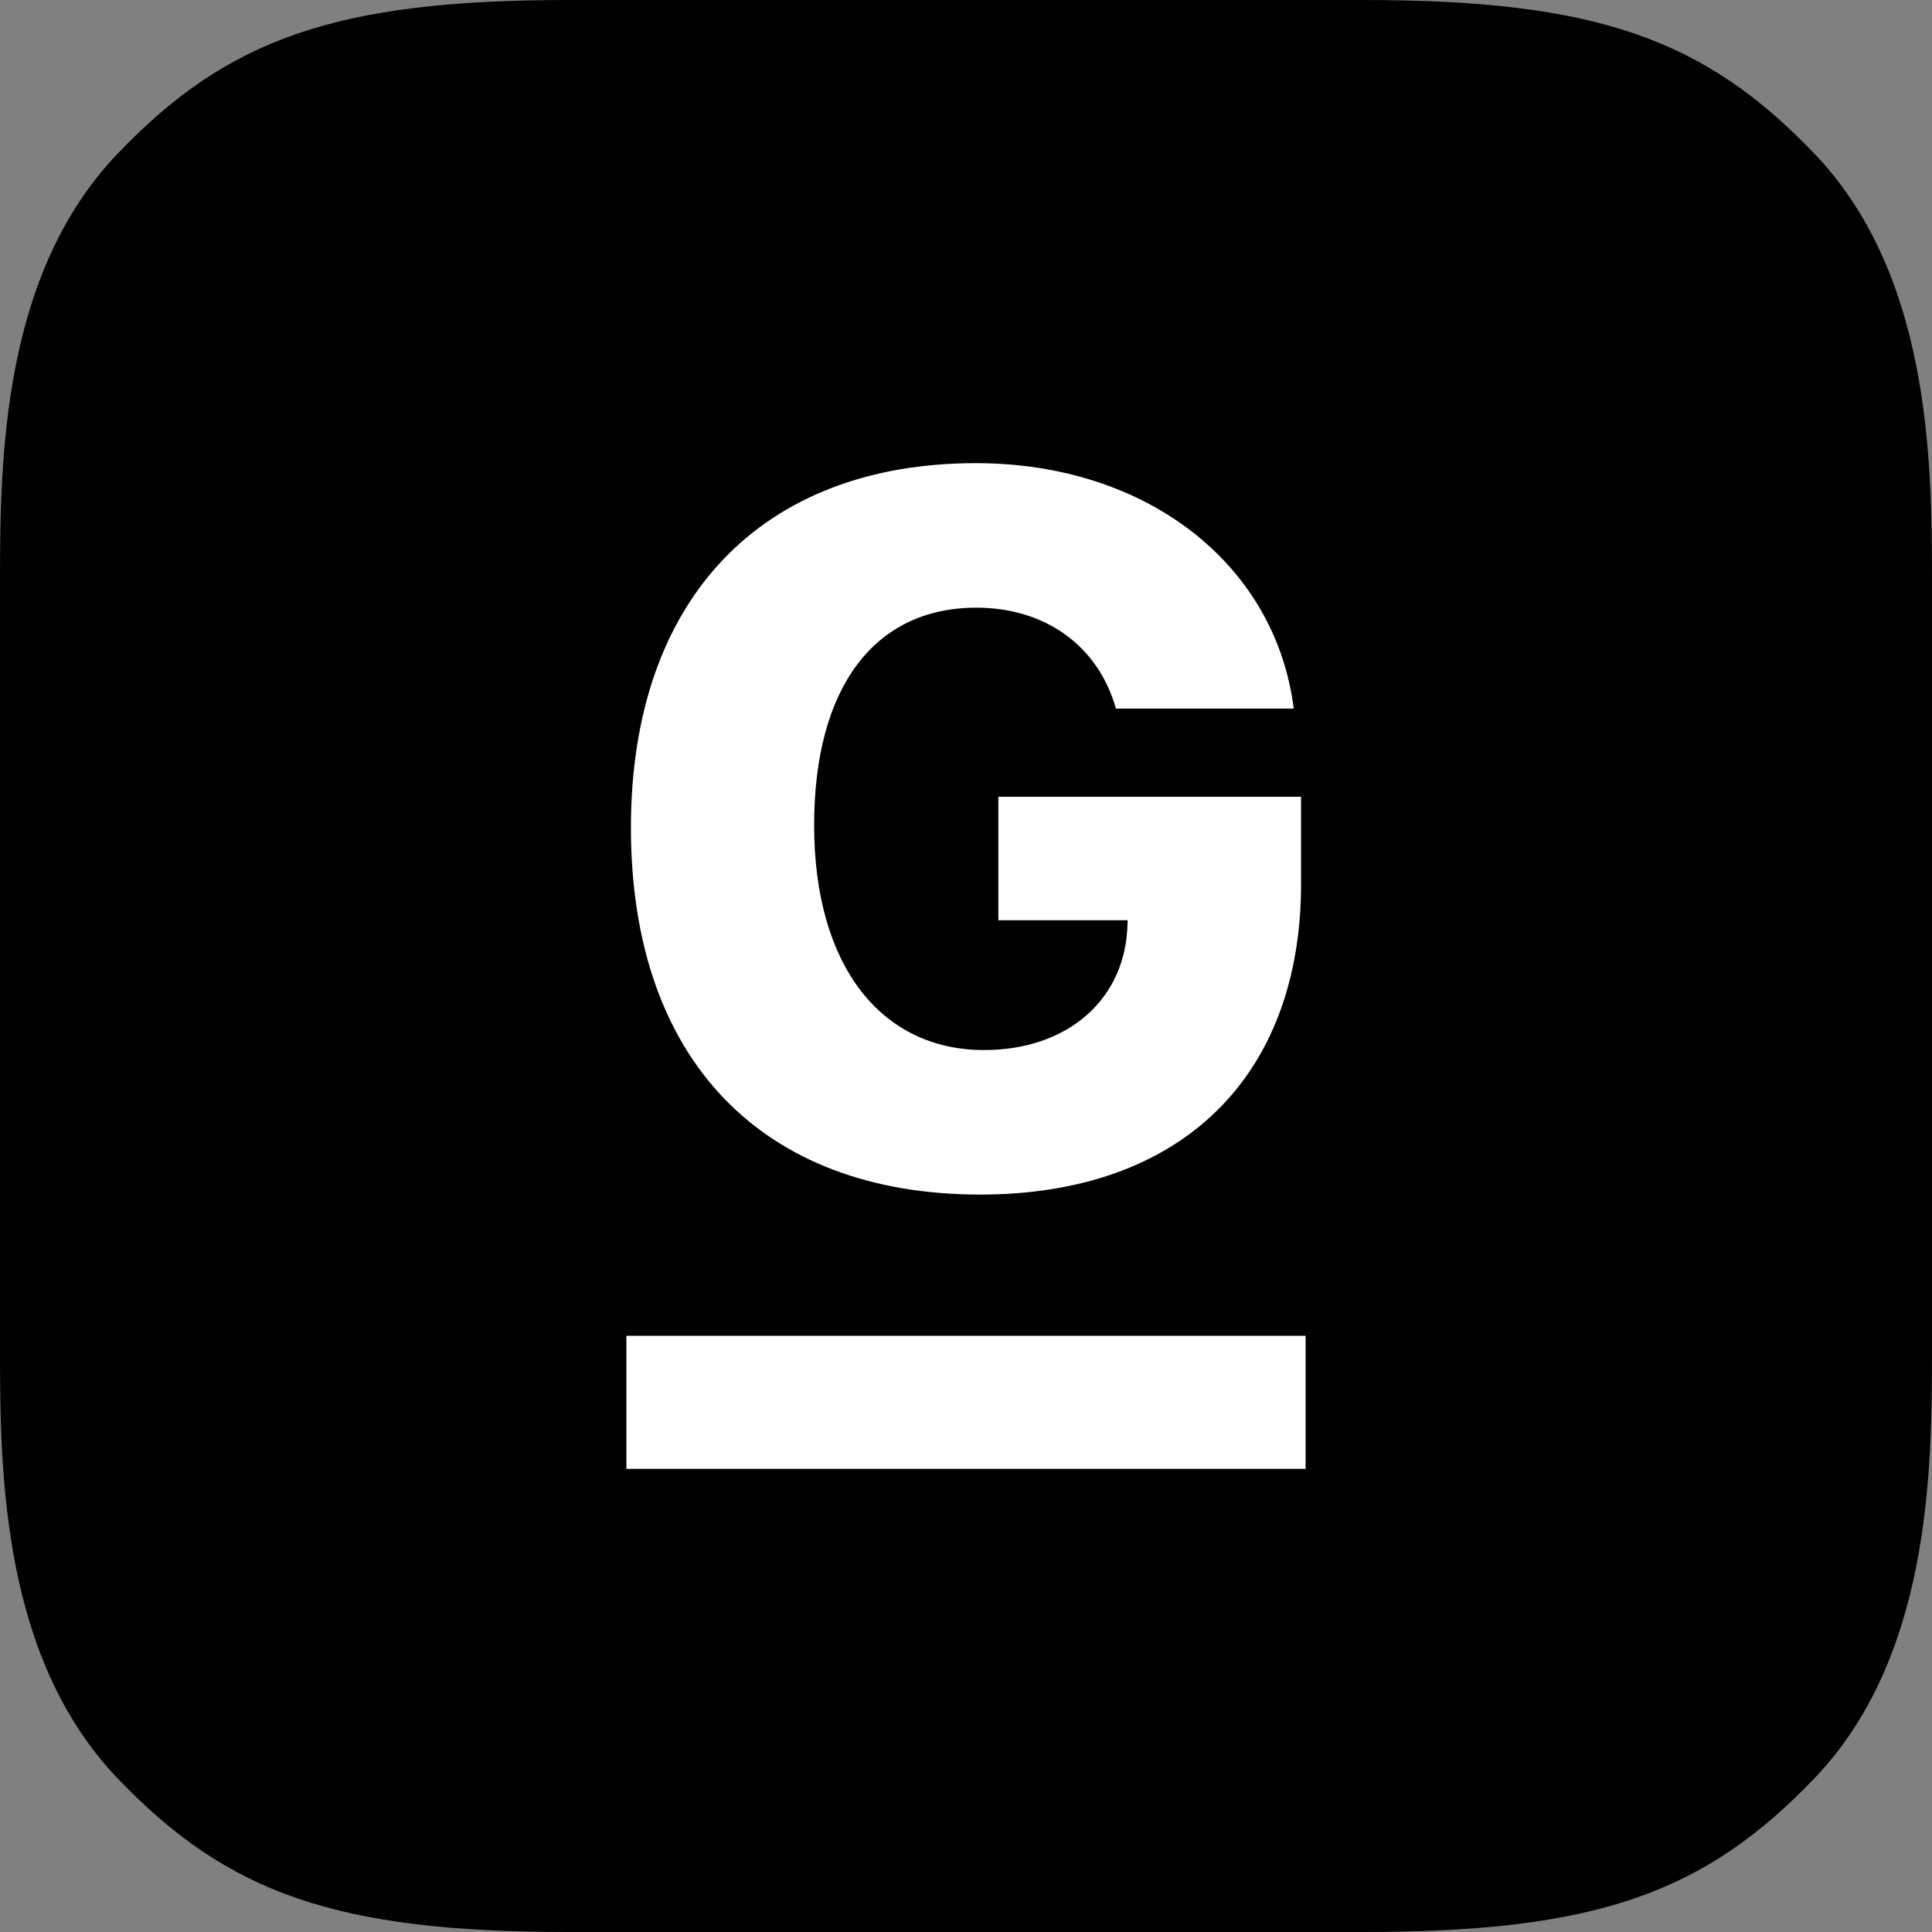 <?xml version="1.0" encoding="UTF-8"?>
<svg width="256px" height="256px" viewBox="0 0 256 256" version="1.1" xmlns="http://www.w3.org/2000/svg" xmlns:xlink="http://www.w3.org/1999/xlink">
    <rect x="0" y="0" width="256" height="256" fill="#808080" stroke="none"/>
    <!-- Generator: Sketch 52.1 (67048) - http://www.bohemiancoding.com/sketch -->
    <title>logo/rgb/guylepage-bug-icon-rounded</title>
    <desc>Created with Sketch.</desc>
    <g id="Symbols" stroke="none" stroke-width="1" fill="none" fill-rule="evenodd">
        <g id="logo/rgb/guylepage-bug-icon-rounded">
            <g id="guylepage-bug-icon-rounded">
                <g>
                    <path d="M256,76.778 C256,60.496 255.612,36.278 240.455,20.401 C225.83,5.081 211.38,-0 180.65,-0 L75.35,-0 C44.62,-0 30.17,5.081 15.545,20.401 C0.388,36.278 0,60.496 0,76.778 L0,179.223 C0,195.505 0.388,219.723 15.545,235.6 C30.17,250.92 44.62,256 75.35,256 L180.65,256 C211.38,256 225.83,250.92 240.455,235.6 C255.612,219.723 256,195.505 256,179.223 L256,76.778 Z" id="Fill-1" fill="#000000"></path>
                    <polygon id="underscore" fill="#FFFFFF" points="83 194.628 173 194.628 173 176.999 83 176.999"></polygon>
                    <path d="M129.883,158.286 C100.997,158.286 83.6,140.435 83.6,109.667 C83.6,79.287 100.997,61.371 129.299,61.371 C152.018,61.371 169.025,74.808 171.427,93.893 L147.864,93.893 C145.527,85.584 138.516,80.521 129.363,80.521 C115.862,80.521 107.877,91.101 107.877,109.342 C107.877,127.907 116.706,139.137 130.402,139.137 C141.178,139.137 148.708,132.776 149.357,123.363 L149.422,121.935 L132.285,121.935 L132.285,105.577 L172.401,105.577 L172.401,117.067 C172.401,142.642 156.562,158.286 129.883,158.286" id="outline" fill="#FFFFFF"></path>
                </g>
            </g>
        </g>
    </g>
</svg>